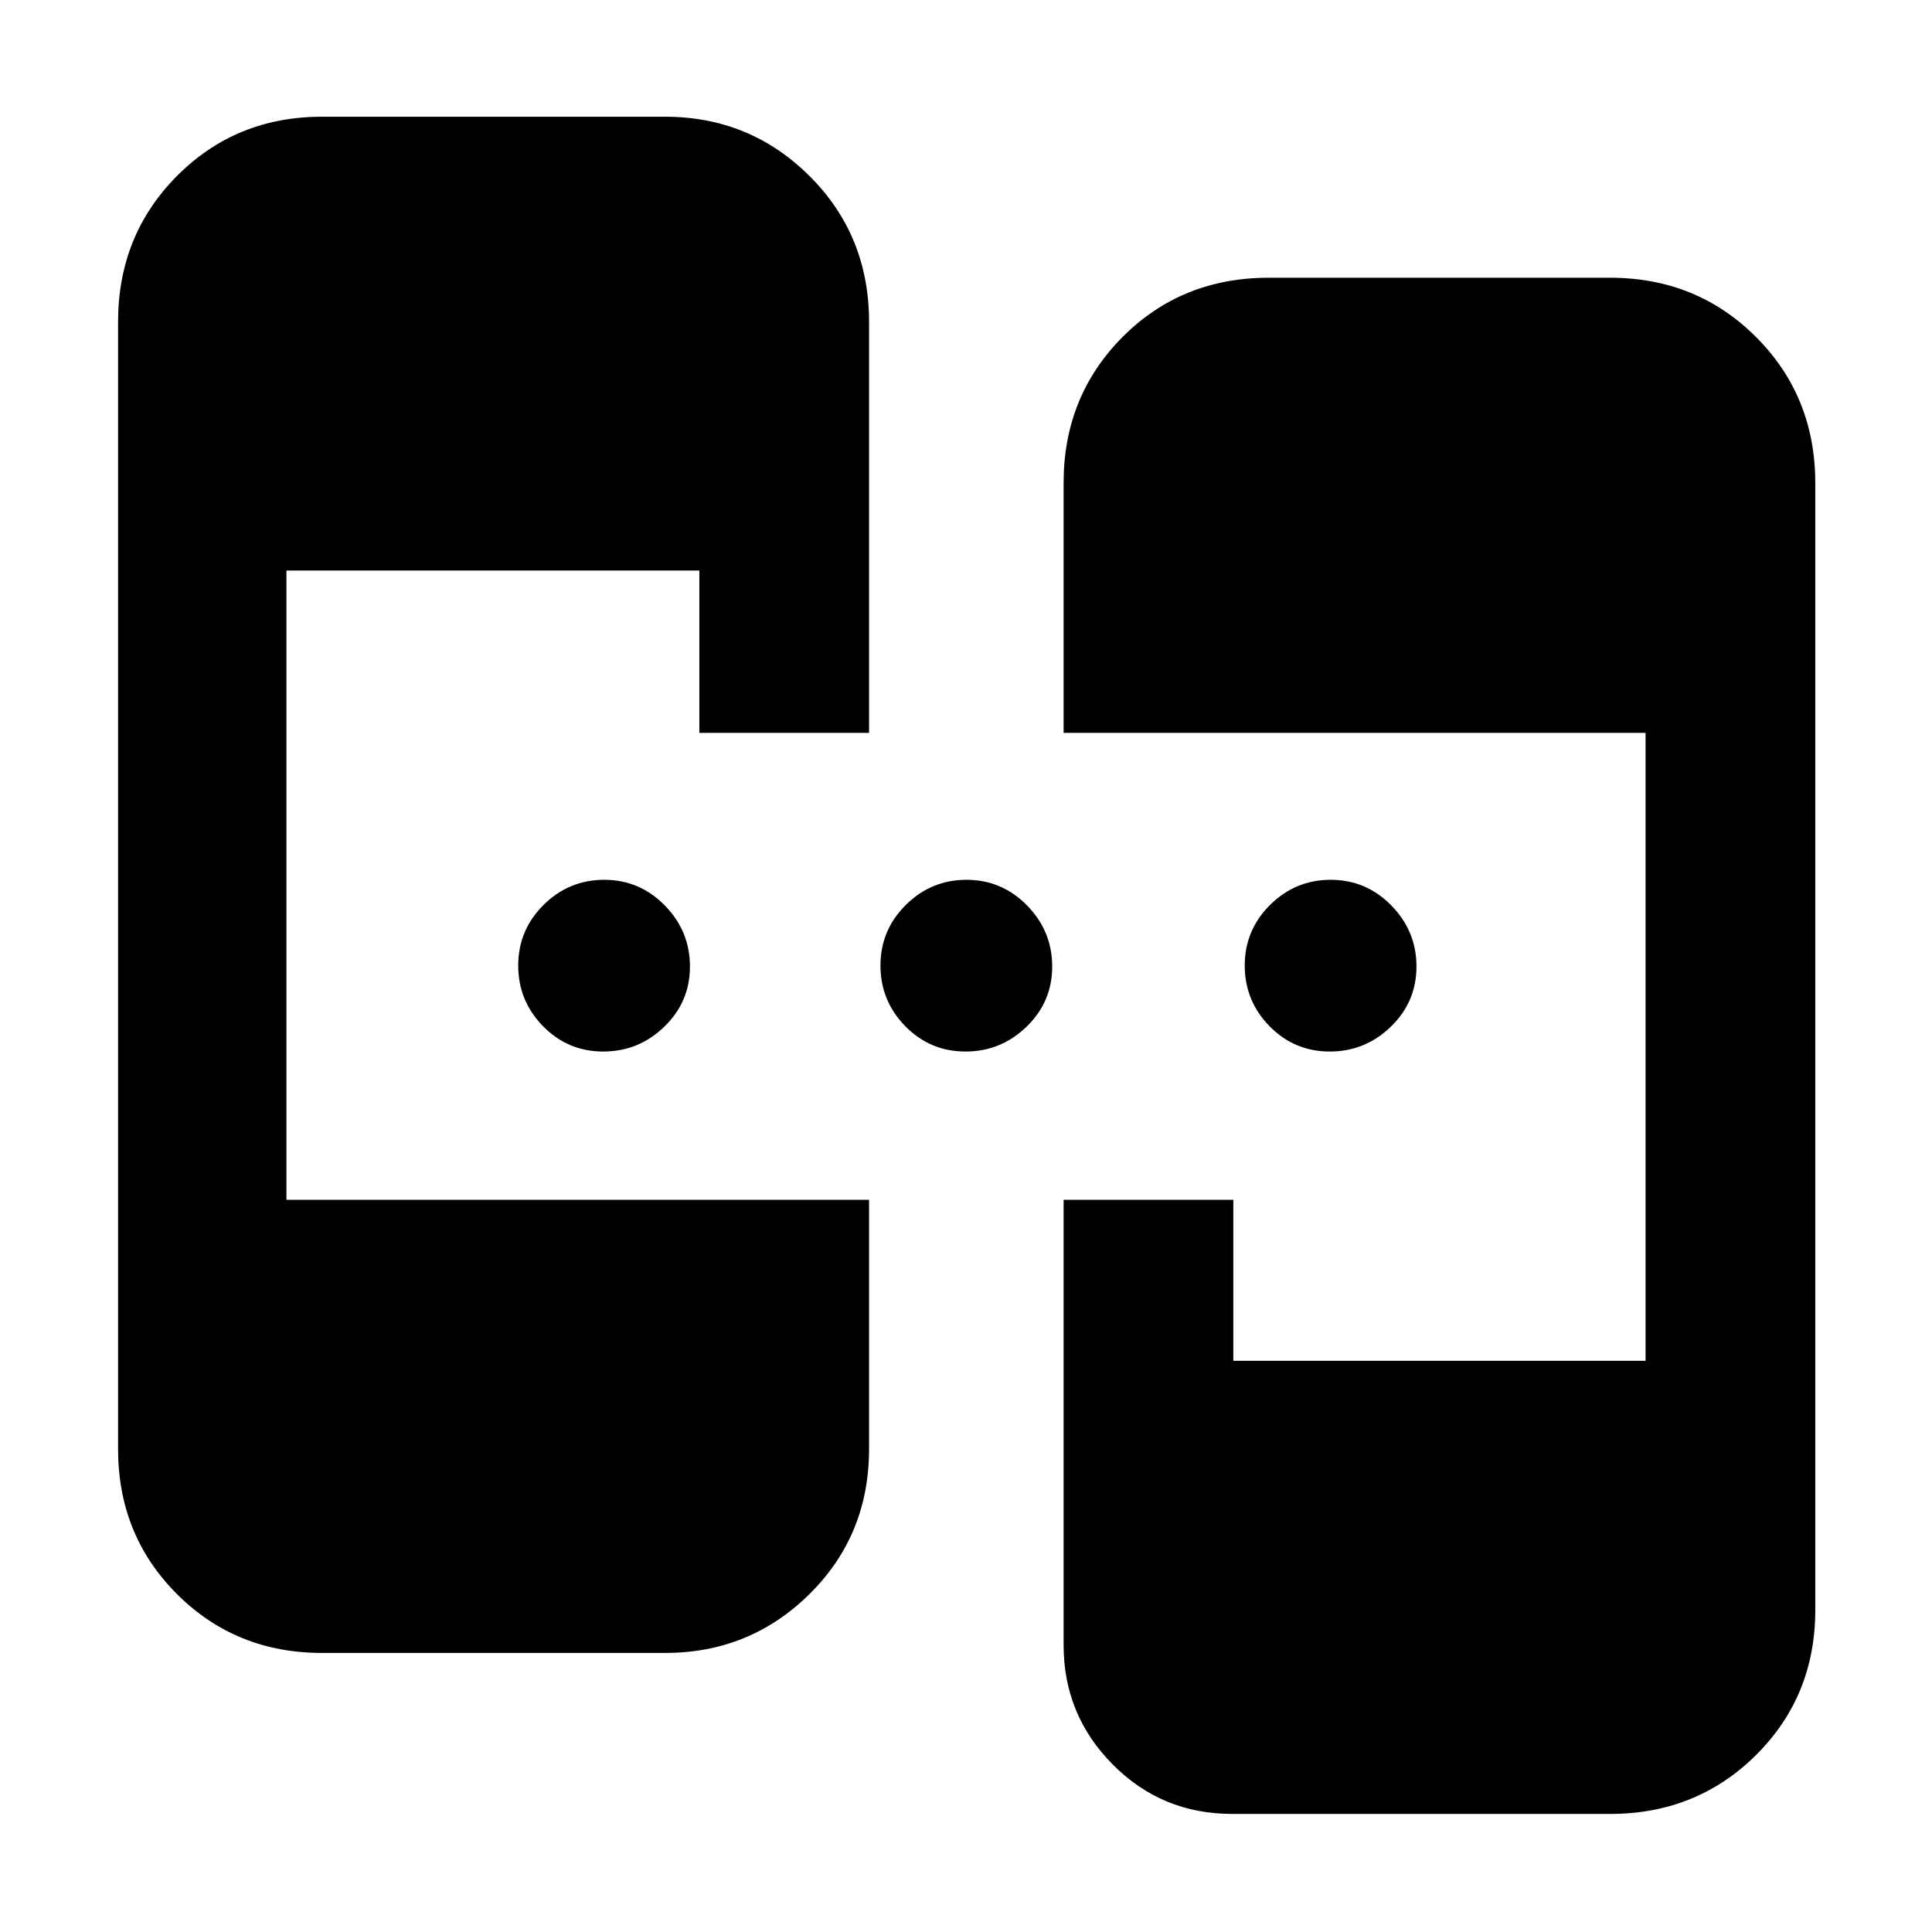 <svg xmlns="http://www.w3.org/2000/svg" height="40" viewBox="0 -960 960 960" width="40"><path d="M159.999-138.667q-42.824 0-72.078-29.254-29.254-29.254-29.254-72.078v-560.002q0-43.099 29.254-72.549Q117.175-902 159.999-902H330.5q42.125 0 71.729 29.45t29.604 72.549v204.167H347.5V-676.5H142.333v312.667h289.5v123.834q0 42.824-29.604 72.078-29.604 29.254-71.729 29.254H159.999Zm452.334 80q-35.081 0-59.457-24.6Q528.5-107.87 528.5-142.557v-221.277h84.333v80h204.834v-312.001H528.5v-124.167q0-43.099 29.294-72.549Q587.087-822 630.5-822h169.501q43.099 0 72.549 29.45Q902-763.1 902-720.001v560.002q0 42.824-29.45 72.078-29.45 29.254-72.549 29.254H612.333ZM299.754-437.5q-17.587 0-29.92-12.579-12.334-12.579-12.334-30.167 0-17.587 12.579-30.087t30.167-12.5q17.587 0 30.087 12.745 12.5 12.746 12.5 30.334 0 17.587-12.745 29.921-12.746 12.333-30.334 12.333Zm180 0q-17.587 0-29.921-12.579-12.333-12.579-12.333-30.167 0-17.587 12.579-30.087t30.167-12.5q17.587 0 30.087 12.745 12.5 12.746 12.5 30.334 0 17.587-12.745 29.921-12.746 12.333-30.334 12.333Zm181 0q-17.587 0-29.921-12.579-12.333-12.579-12.333-30.167 0-17.587 12.579-30.087t30.166-12.5q17.588 0 30.088 12.745 12.5 12.746 12.5 30.334 0 17.587-12.746 29.921-12.745 12.333-30.333 12.333Z"/></svg>